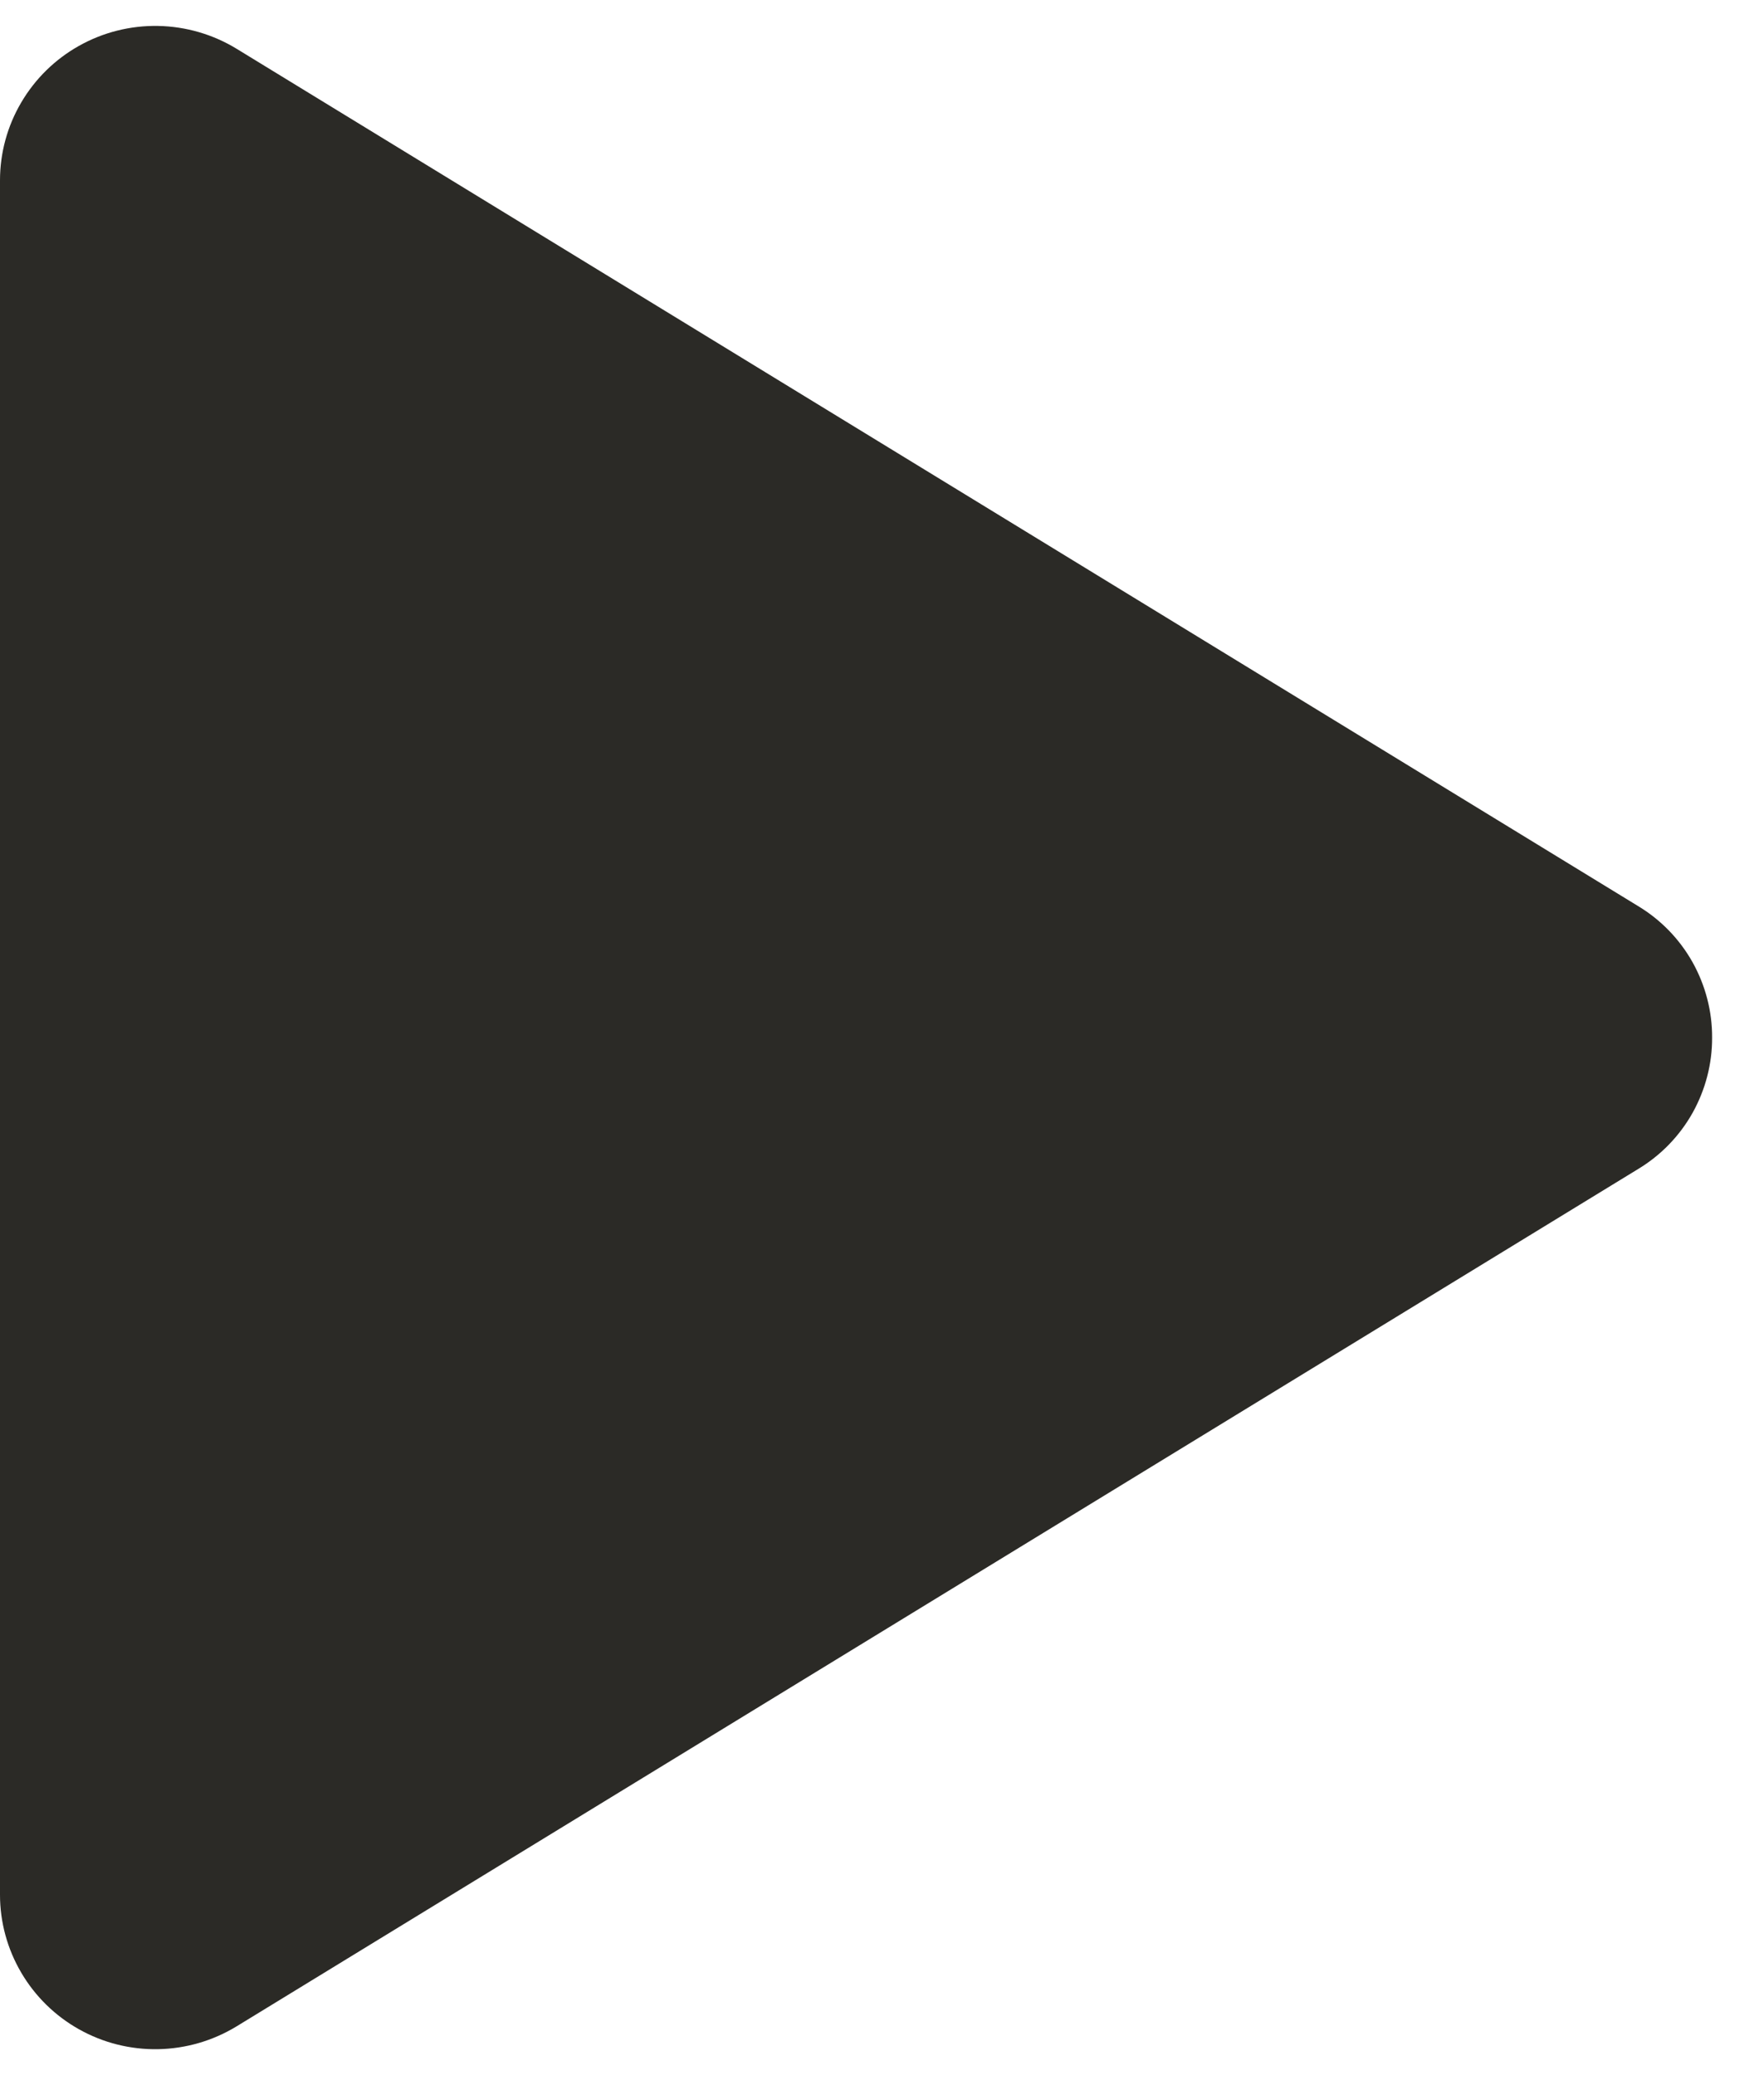 <svg width="17" height="20" viewBox="0 0 17 20" fill="none" xmlns="http://www.w3.org/2000/svg">
<path d="M16.5 10C16.501 10.255 16.435 10.505 16.311 10.727C16.186 10.949 16.006 11.135 15.787 11.267L2.28 19.53C2.052 19.669 1.791 19.745 1.524 19.75C1.257 19.755 0.994 19.689 0.761 19.558C0.531 19.429 0.339 19.241 0.205 19.013C0.071 18.785 0 18.526 0 18.262V1.738C0 1.474 0.071 1.214 0.205 0.987C0.339 0.759 0.531 0.571 0.761 0.442C0.994 0.311 1.257 0.245 1.524 0.25C1.791 0.255 2.052 0.331 2.28 0.47L15.787 8.733C16.006 8.865 16.186 9.051 16.311 9.273C16.435 9.495 16.501 9.745 16.5 10Z" fill="#2B2A26"/>
</svg>
